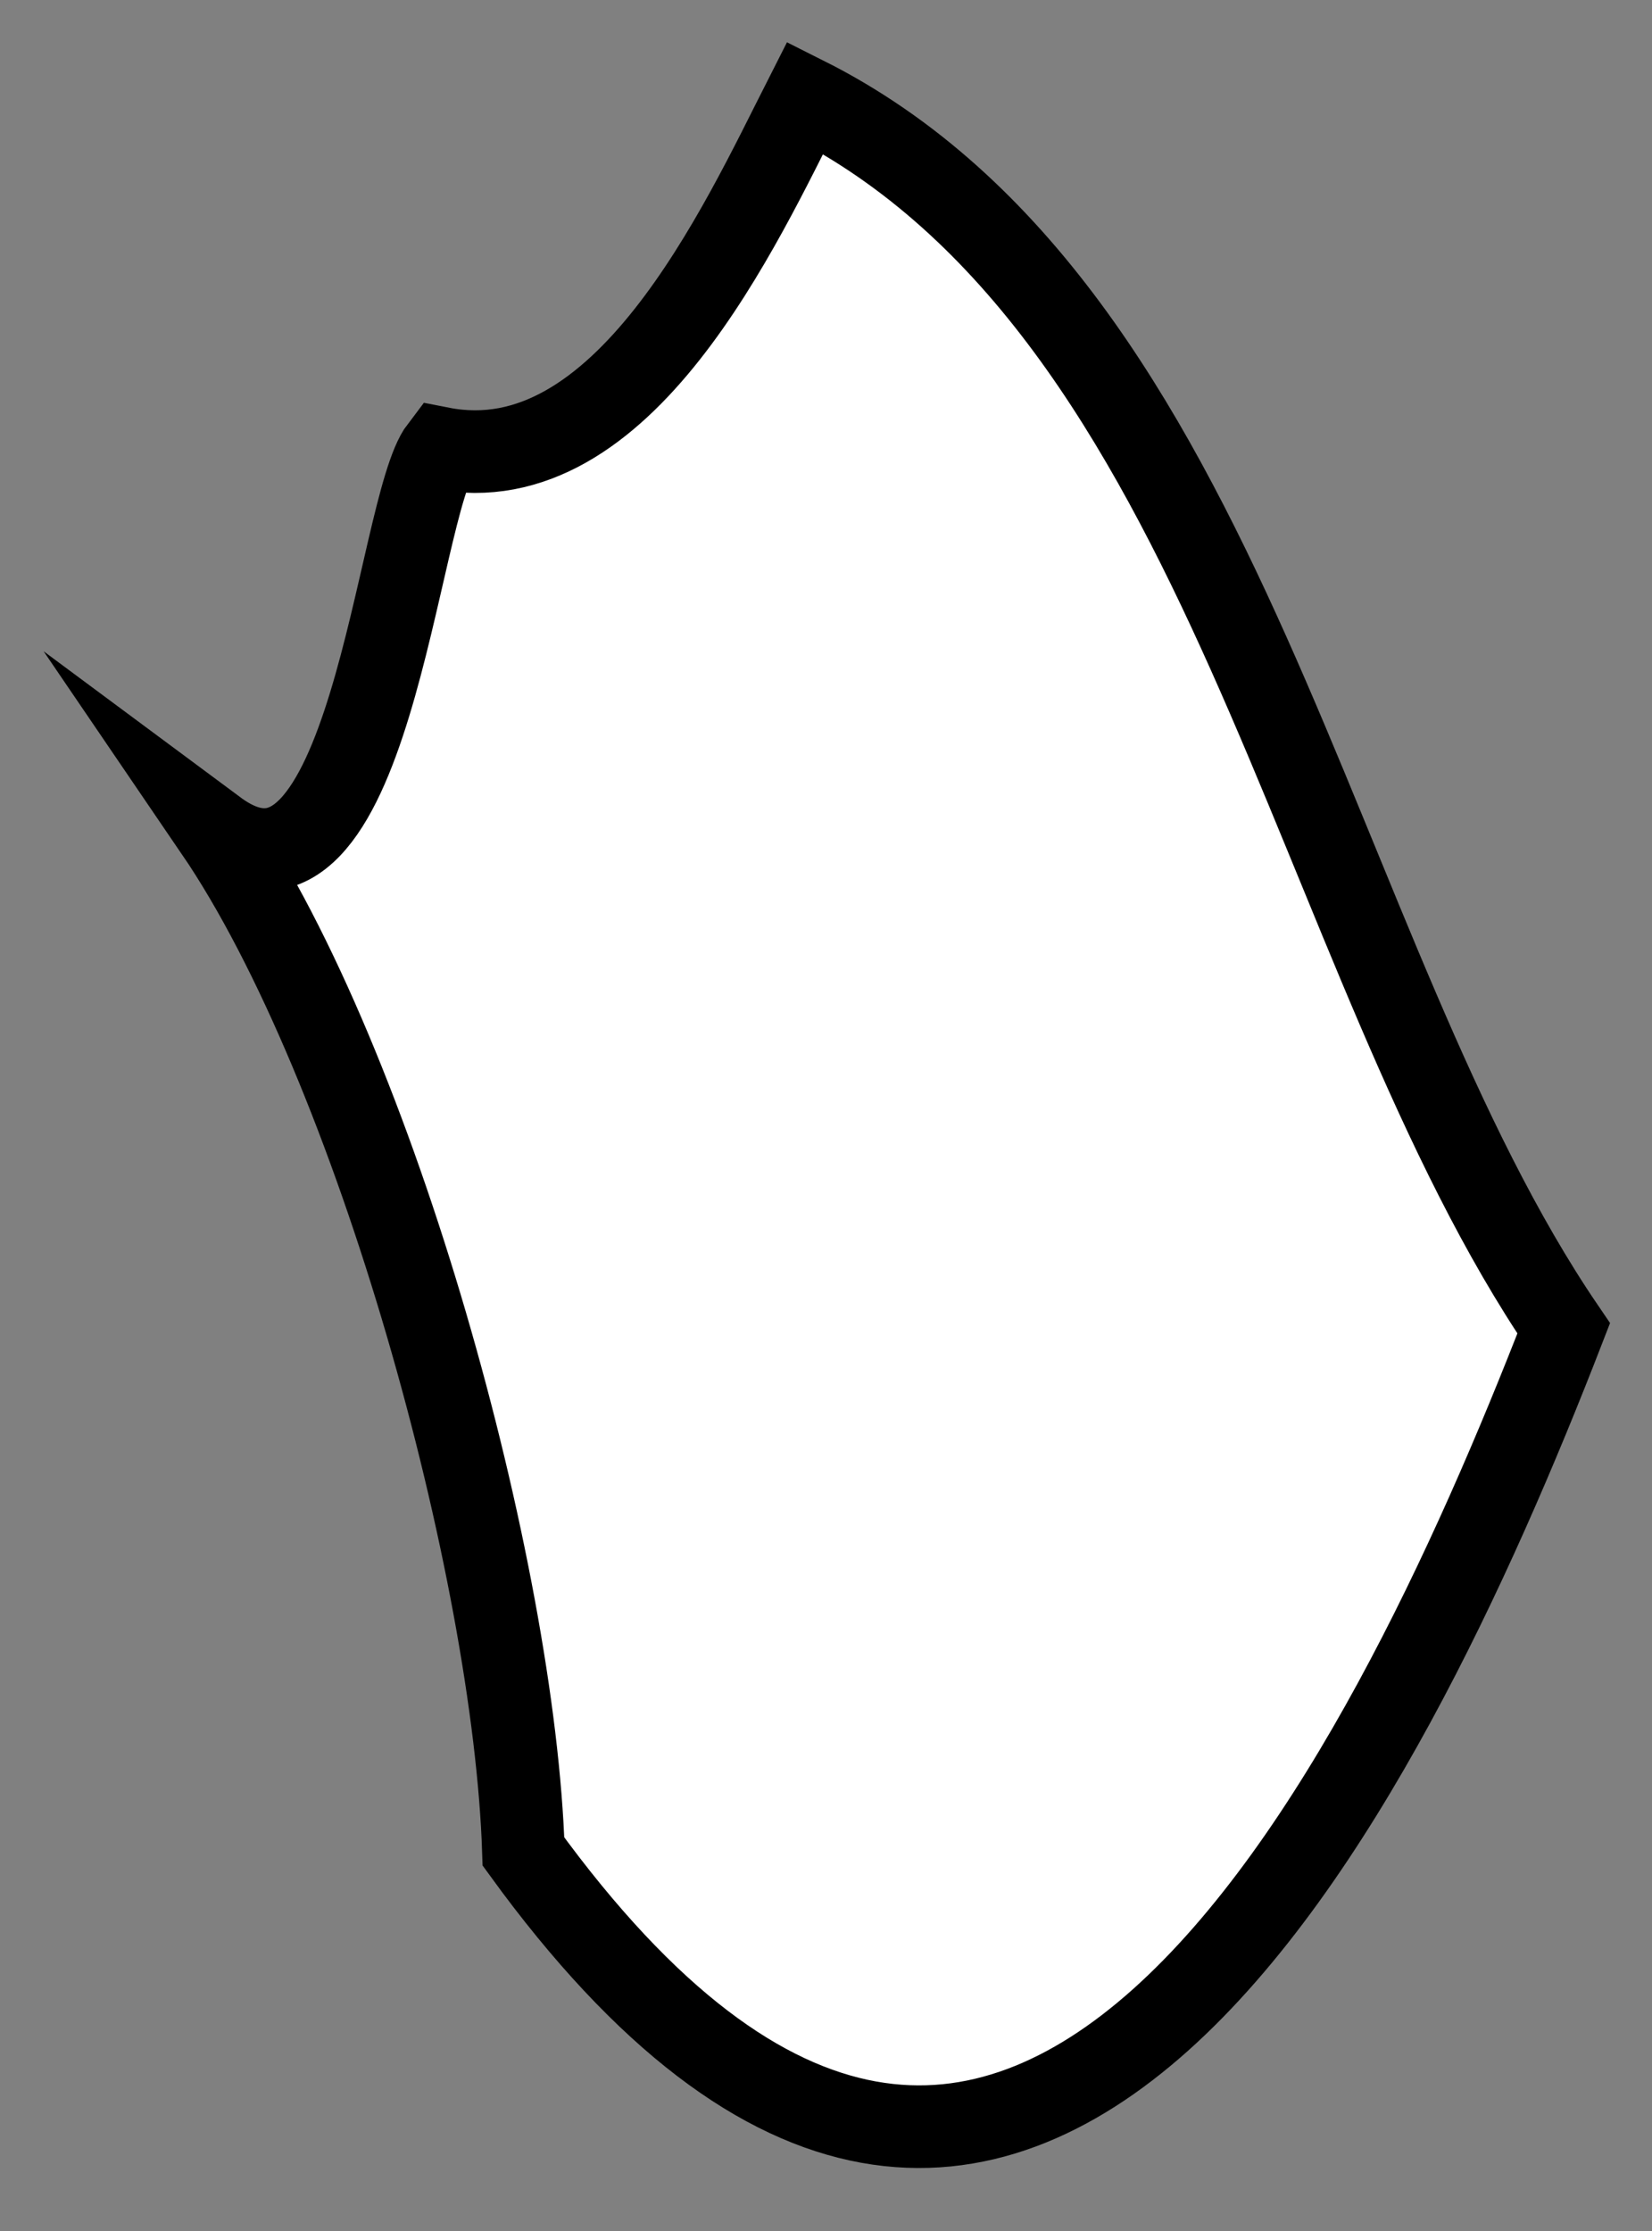 <svg width="20" height="27" viewBox="0 0 20 27" fill="none" xmlns="http://www.w3.org/2000/svg">
<rect x="0" y="0" width="20" height="27" fill="#808080" stroke="none"/>
<path d="M6.337 22.407C12.306 30.631 16.74 21.728 18.931 16.076C15.861 11.569 14.889 3.762 9.748 1.182C8.964 2.726 7.548 5.858 5.34 5.425C4.794 6.138 4.487 11.442 2.611 10.05C4.555 12.902 6.227 19.012 6.337 22.407Z" fill="white" stroke="black" stroke-miterlimit="10"/>
</svg>
